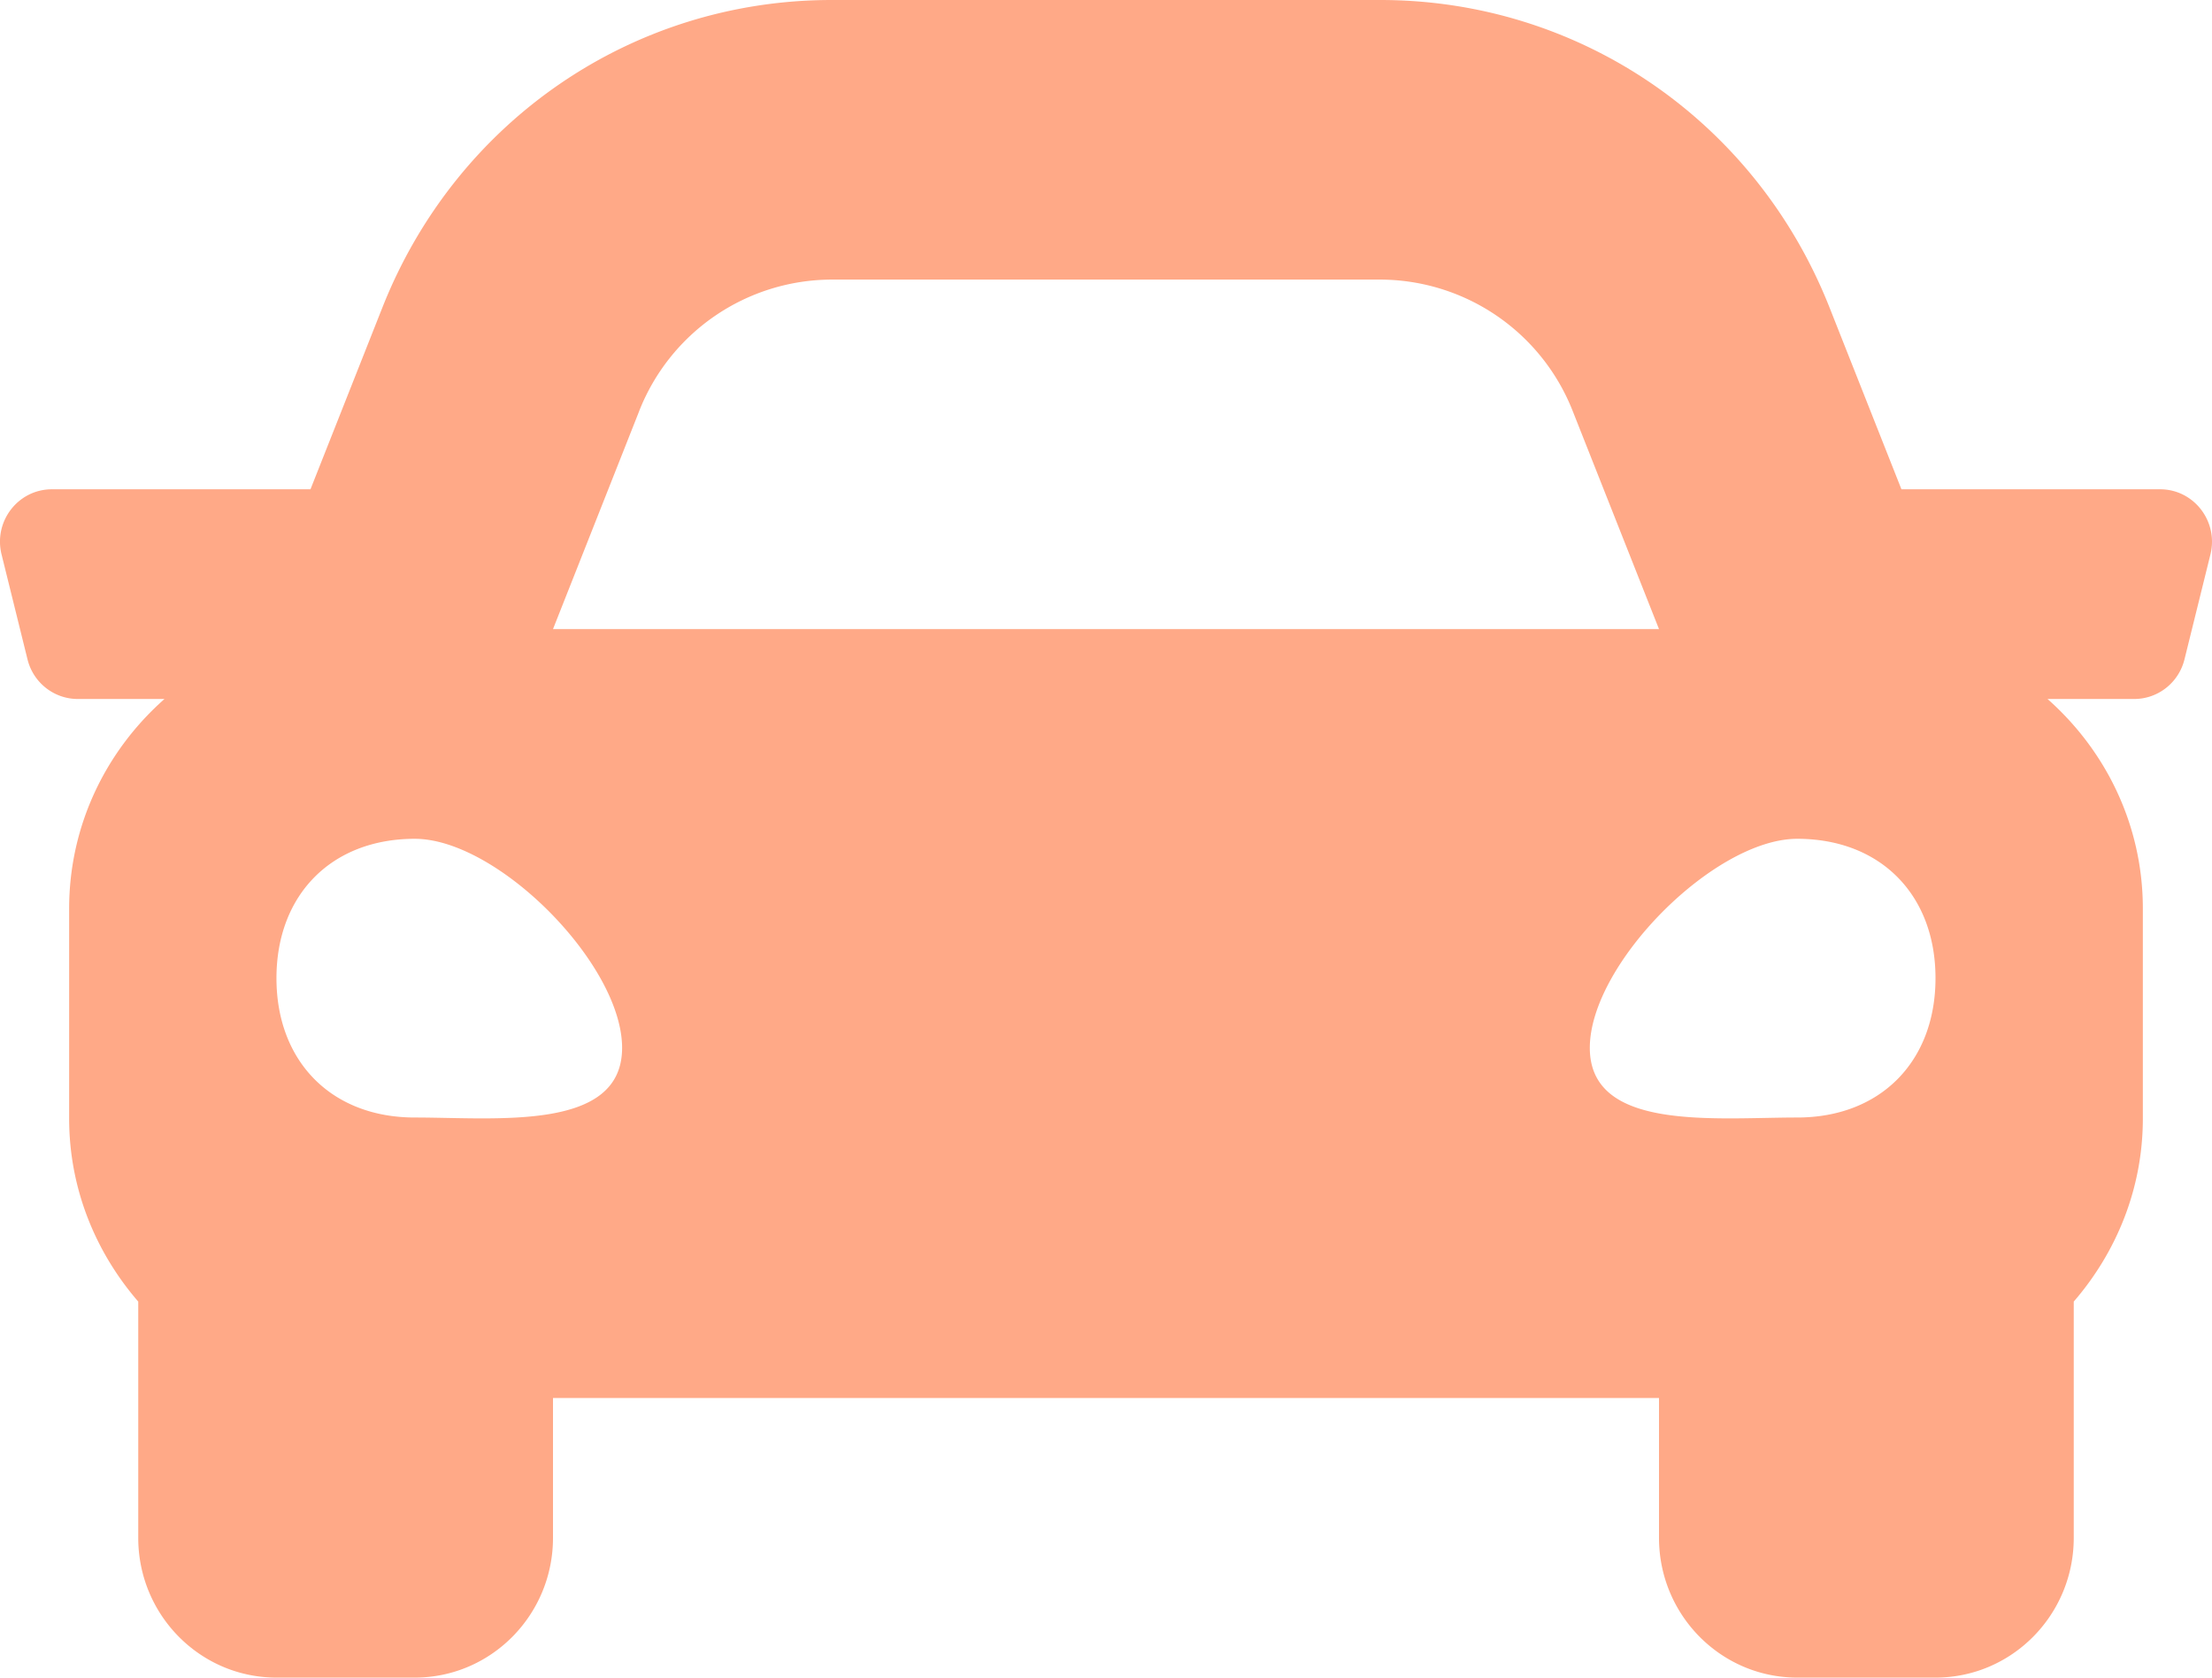 <svg xmlns="http://www.w3.org/2000/svg" width="58" height="44" fill="none"><path fill="#FFA987" d="M56.64 12.833h-6.783l-1.885-4.766C46.035 3.166 41.412 0 36.193 0H21.806c-5.218 0-9.842 3.166-11.78 8.067l-1.885 4.766h-6.78c-.886 0-1.535.841-1.32 1.709l.68 2.75c.15.612.695 1.041 1.319 1.041h2.273c-1.521 1.344-2.5 3.298-2.5 5.5v5.5c0 1.847.697 3.515 1.812 4.805v6.195C3.625 42.358 5.248 44 7.25 44h3.625c2.001 0 3.625-1.642 3.625-3.667v-3.666h29v3.666c0 2.025 1.623 3.667 3.625 3.667h3.625c2.001 0 3.625-1.642 3.625-3.667v-6.195c1.114-1.29 1.812-2.956 1.812-4.805v-5.5c0-2.202-.98-4.156-2.5-5.5h2.274c.624 0 1.168-.43 1.318-1.041l.68-2.75c.214-.868-.435-1.709-1.32-1.709ZM16.756 10.79a5.439 5.439 0 0 1 5.05-3.457h14.386a5.439 5.439 0 0 1 5.049 3.457L43.5 16.5h-29l2.257-5.71Zm-5.882 18.52c-2.175 0-3.625-1.462-3.625-3.655C7.25 23.462 8.7 22 10.875 22s5.437 3.29 5.437 5.483c0 2.193-3.262 1.827-5.437 1.827Zm36.25 0c-2.175 0-5.438.366-5.438-1.827S44.95 22 47.125 22s3.625 1.462 3.625 3.655c0 2.193-1.45 3.655-3.625 3.655Z"/></svg>